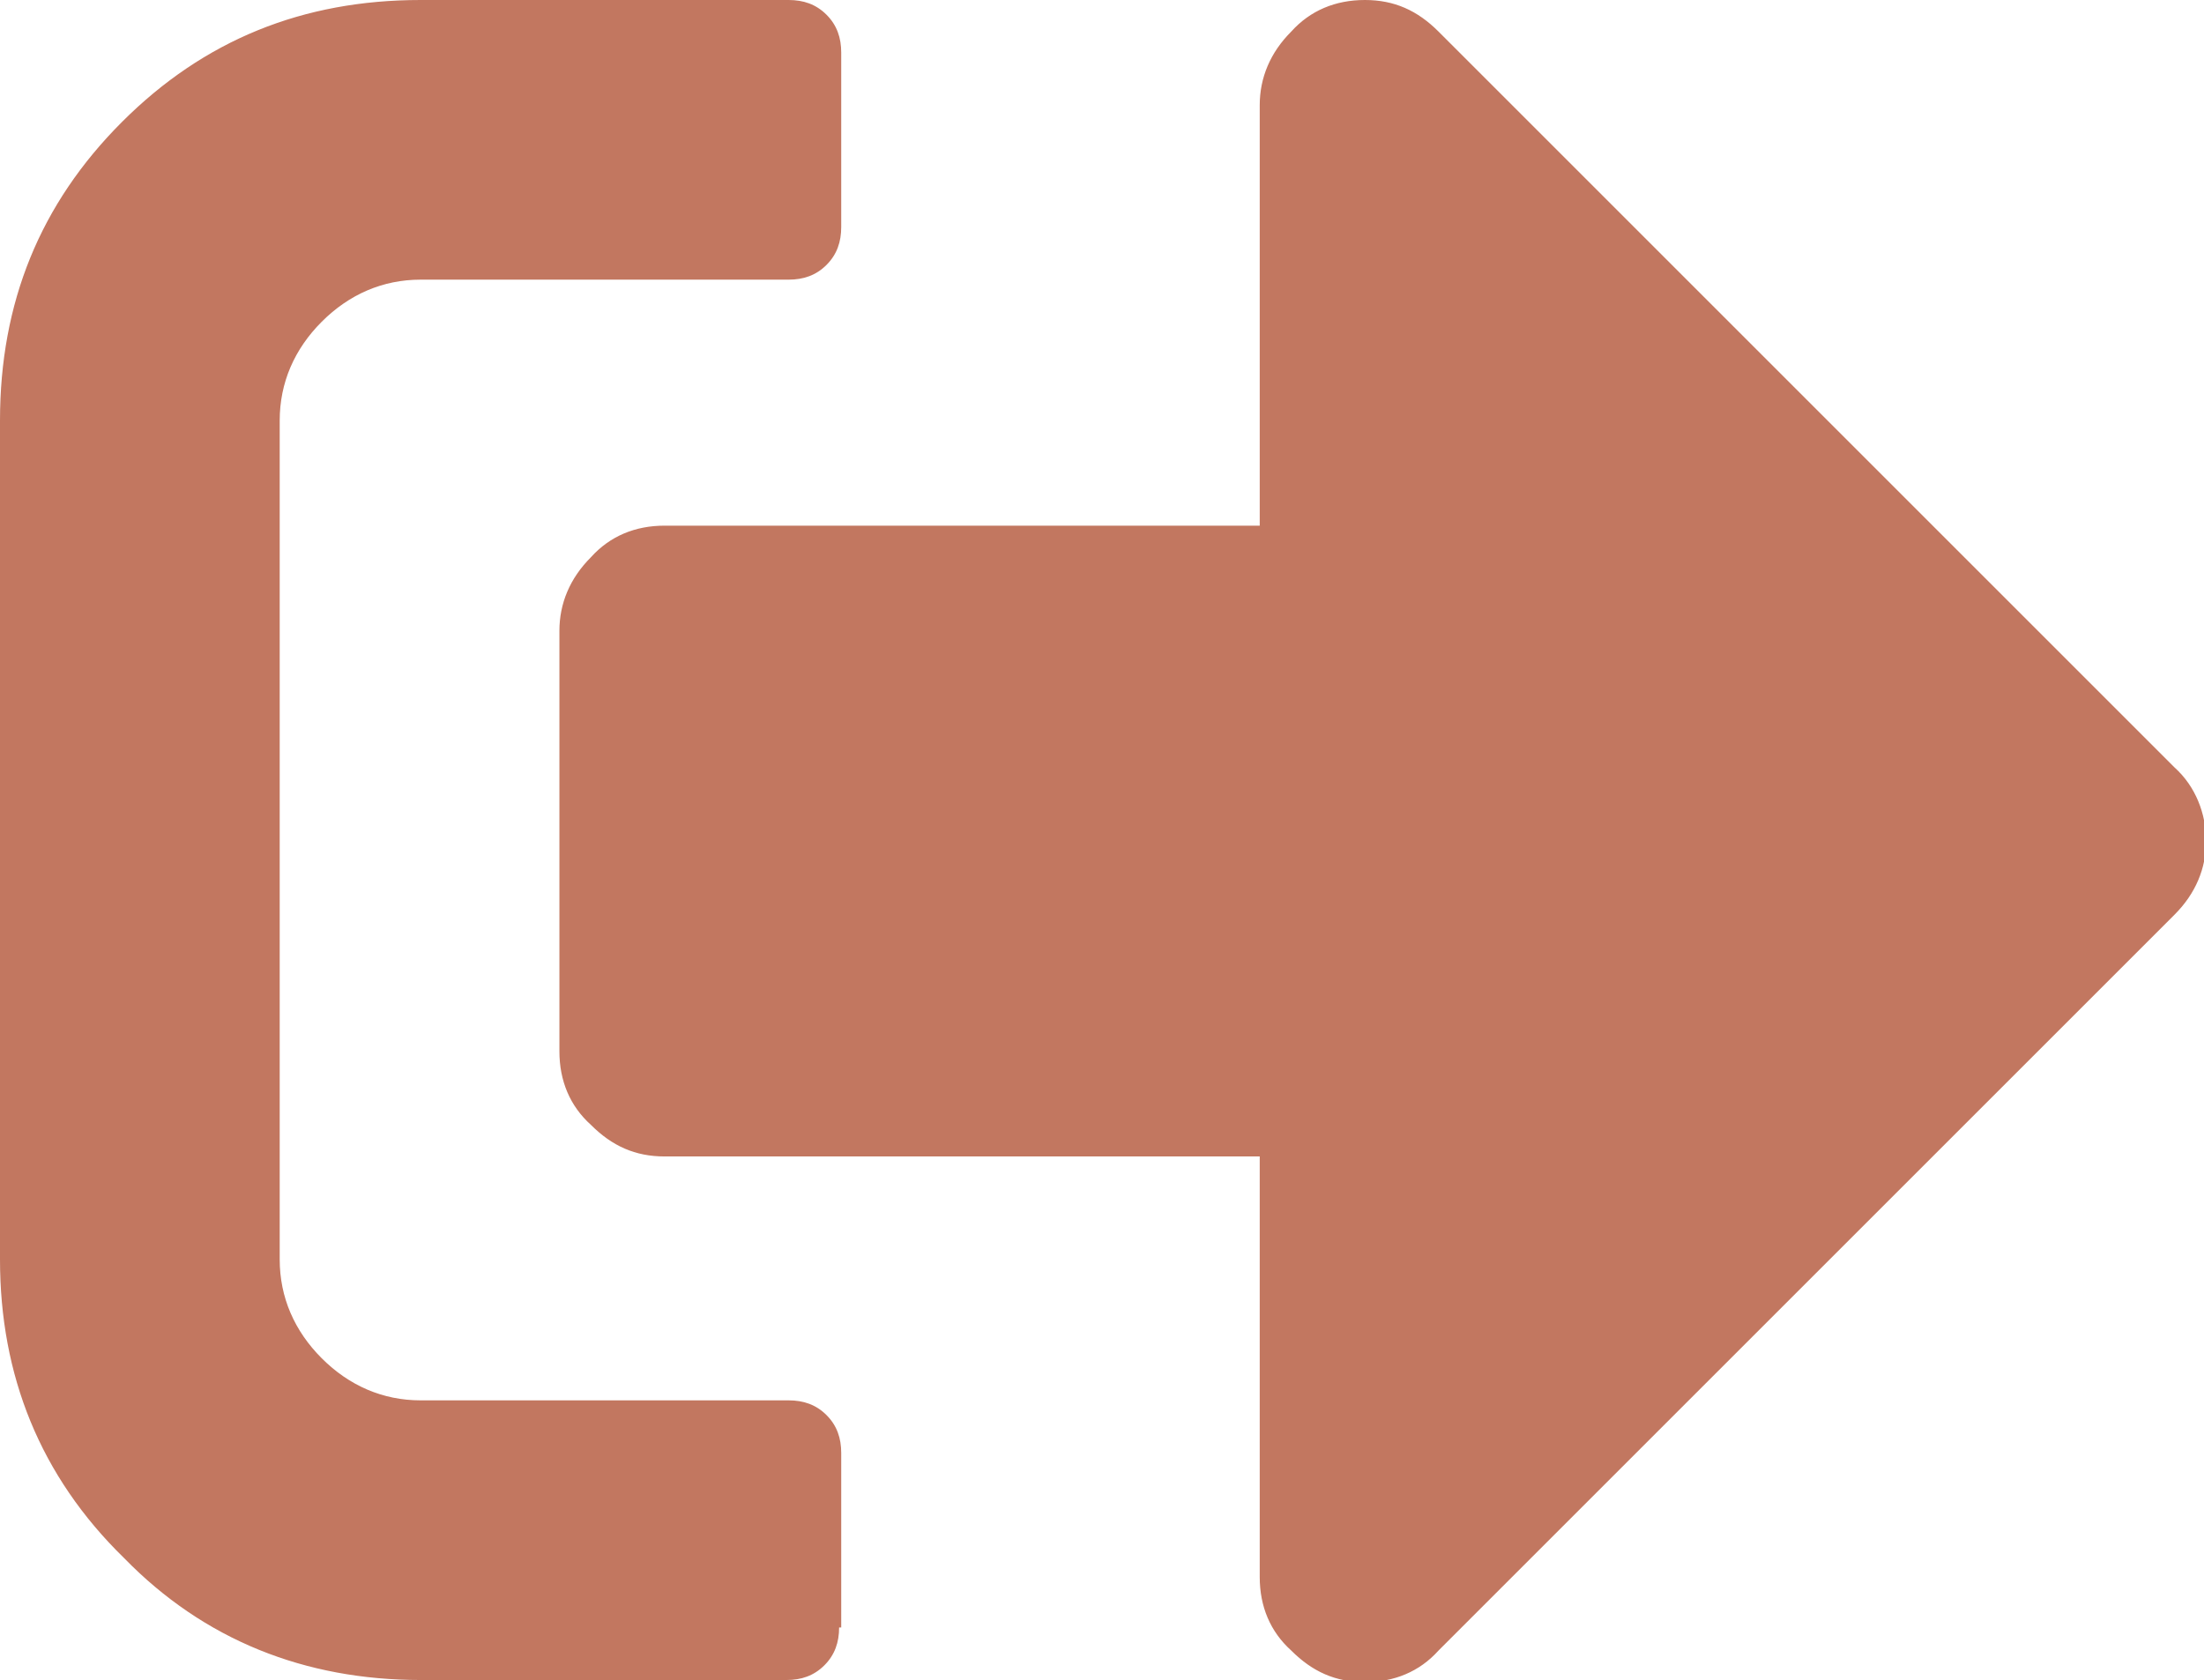 <?xml version="1.0" encoding="utf-8"?>
<!-- Generator: Adobe Illustrator 18.0.0, SVG Export Plug-In . SVG Version: 6.00 Build 0)  -->
<!DOCTYPE svg PUBLIC "-//W3C//DTD SVG 1.1//EN" "http://www.w3.org/Graphics/SVG/1.1/DTD/svg11.dtd">
<svg version="1.1" id="Layer_1" xmlns="http://www.w3.org/2000/svg" xmlns:xlink="http://www.w3.org/1999/xlink" x="0px" y="0px"
	 viewBox="0 0 104.8 79.9" style="enable-background:new 0 0 104.8 79.9;" xml:space="preserve">
<g>
	<g>
		<path style="fill:#C27760;" d="M39.9,77.4c0,0.7-0.2,1.3-0.7,1.8c-0.5,0.5-1.1,0.7-1.8,0.7H20c-5.5,0-10.3-1.9-14.1-5.8
			C1.9,70.2,0,65.4,0,59.9V20C0,14.4,1.9,9.7,5.8,5.8S14.4,0,20,0h17.5c0.7,0,1.3,0.2,1.8,0.7s0.7,1.1,0.7,1.8v8.3
			c0,0.7-0.2,1.3-0.7,1.8c-0.5,0.5-1.1,0.7-1.8,0.7H20c-1.8,0-3.4,0.7-4.7,2s-2,2.9-2,4.7v39.9c0,1.8,0.7,3.4,2,4.7
			c1.3,1.3,2.9,2,4.7,2h17.5c0.7,0,1.3,0.2,1.8,0.7c0.5,0.5,0.7,1.1,0.7,1.8V77.4z M103.4,43.5c1-1,1.5-2.2,1.5-3.5
			s-0.5-2.6-1.5-3.5L68.4,1.5c-1-1-2.1-1.5-3.5-1.5c-1.4,0-2.6,0.5-3.5,1.5c-1,1-1.5,2.2-1.5,3.5v20H31.6c-1.4,0-2.6,0.5-3.5,1.5
			c-1,1-1.5,2.2-1.5,3.5v20c0,1.4,0.5,2.6,1.5,3.5c1,1,2.1,1.5,3.5,1.5h28.3v20c0,1.4,0.5,2.6,1.5,3.5c1,1,2.1,1.5,3.5,1.5
			c1.4,0,2.6-0.5,3.5-1.5L103.4,43.5z"/>
	</g>
</g>
</svg>
